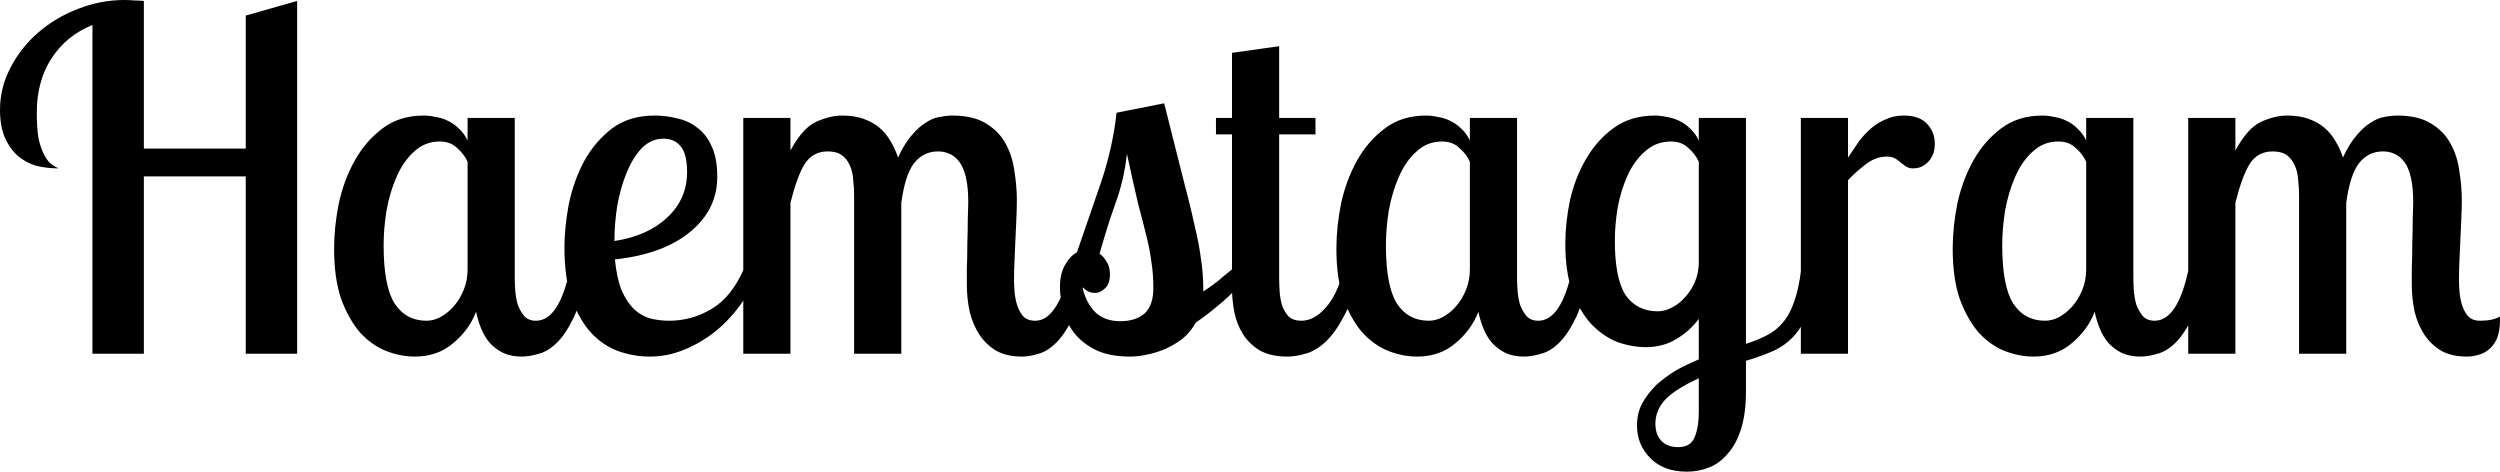 <svg width="31802" height="6000" viewBox="0 0 31802 6000" fill="none" xmlns="http://www.w3.org/2000/svg">
<path d="M3780 12V4500H3126V2244H1830V4500H1176V318C956 406 782 548 654 744C530 936 468 1166 468 1434C468 1574 476 1686 492 1770C512 1854 536 1922 564 1974C592 2026 622 2064 654 2088C686 2112 716 2130 744 2142C640 2142 542 2130 450 2106C362 2078 284 2034 216 1974C152 1914 100 1838 60 1746C20 1650 6.52671e-06 1534 6.52671e-06 1398C6.52671e-06 1210 44 1032 132 864C220 692 338 542 486 414C634 286 802 186 990 114C1182 38 1380 -0 1584 -0C1628 -0 1670 2 1710 6C1750 6 1790 8 1830 12V1890H3126V198L3780 12ZM6548.02 1500V3540C6548.02 3580 6550.02 3630 6554.02 3690C6558.02 3750 6568.02 3810 6584.02 3870C6604.02 3926 6632.02 3976 6668.02 4020C6704.02 4060 6754.02 4080 6818.02 4080C7014.02 4080 7158.02 3862 7250.02 3426H7472.02C7428.02 3678 7372.02 3878 7304.02 4026C7236.02 4170 7164.02 4280 7088.02 4356C7012.02 4432 6934.02 4480 6854.02 4500C6774.02 4524 6702.02 4536 6638.02 4536C6546.02 4536 6466.02 4520 6398.02 4488C6334.02 4456 6278.02 4414 6230.02 4362C6186.02 4310 6150.02 4250 6122.02 4182C6094.02 4114 6072.02 4042 6056.02 3966C5996.02 4122 5898.02 4256 5762.02 4368C5630.02 4480 5468.02 4536 5276.02 4536C5156.02 4536 5034.02 4512 4910.02 4464C4790.02 4416 4680.02 4338 4580.02 4230C4484.02 4118 4404.02 3976 4340.02 3804C4280.02 3628 4250.02 3414 4250.02 3162C4250.02 2978 4270.02 2786 4310.02 2586C4354.02 2386 4422.02 2204 4514.02 2040C4606.02 1876 4724.02 1740 4868.02 1632C5012.02 1524 5186.02 1470 5390.02 1470C5438.02 1470 5488.02 1476 5540.02 1488C5596.02 1496 5648.02 1512 5696.02 1536C5748.02 1560 5796.02 1594 5840.02 1638C5884.02 1678 5920.02 1728 5948.02 1788V1500H6548.02ZM5426.02 4080C5486.02 4080 5546.02 4064 5606.02 4032C5670.02 3996 5726.02 3950 5774.02 3894C5826.02 3834 5868.02 3764 5900.02 3684C5932.02 3604 5948.02 3518 5948.02 3426V2058C5920.02 1994 5876.02 1936 5816.02 1884C5760.02 1828 5686.02 1800 5594.02 1800C5466.02 1800 5356.02 1844 5264.02 1932C5172.02 2016 5098.02 2124 5042.02 2256C4986.02 2384 4944.02 2526 4916.02 2682C4892.02 2834 4880.02 2980 4880.02 3120C4880.02 3464 4926.02 3710 5018.02 3858C5114.02 4006 5250.02 4080 5426.02 4080ZM9124.13 2250C9124.13 2530 9008.13 2764 8776.13 2952C8548.13 3140 8230.13 3256 7822.13 3300C7838.13 3460 7866.13 3590 7906.13 3690C7950.13 3790 8002.13 3870 8062.13 3930C8122.13 3986 8190.13 4026 8266.13 4050C8346.13 4070 8428.13 4080 8512.12 4080C8704.13 4080 8884.13 4030 9052.13 3930C9220.13 3830 9356.13 3662 9460.13 3426H9652.13C9600.13 3574 9528.13 3716 9436.13 3852C9344.13 3984 9236.13 4102 9112.13 4206C8988.13 4306 8854.13 4386 8710.13 4446C8566.13 4506 8418.13 4536 8266.13 4536C8126.13 4536 7990.13 4512 7858.13 4464C7730.13 4416 7616.13 4338 7516.13 4230C7416.13 4118 7334.13 3974 7270.13 3798C7210.13 3622 7180.13 3406 7180.13 3150C7180.13 2982 7198.13 2800 7234.13 2604C7274.13 2408 7338.13 2226 7426.13 2058C7518.13 1890 7636.13 1750 7780.13 1638C7928.13 1526 8110.13 1470 8326.13 1470C8426.13 1470 8522.13 1482 8614.13 1506C8710.13 1526 8796.13 1566 8872.13 1626C8948.13 1682 9008.13 1760 9052.13 1860C9100.13 1960 9124.13 2090 9124.13 2250ZM7816.13 3066C8100.13 3022 8324.13 2922 8488.13 2766C8656.13 2610 8740.13 2418 8740.13 2190C8740.13 2038 8714.13 1930 8662.13 1866C8610.13 1798 8536.13 1764 8440.13 1764C8336.13 1764 8244.13 1804 8164.13 1884C8088.13 1964 8024.13 2068 7972.13 2196C7920.13 2320 7880.13 2460 7852.12 2616C7828.13 2768 7816.13 2918 7816.13 3066ZM10055.1 1500V1914C10159.1 1722 10269.1 1600 10385.1 1548C10501.1 1496 10611.1 1470 10715.1 1470C10819.1 1470 10909.1 1484 10985.1 1512C11065.1 1540 11133.1 1578 11189.1 1626C11245.1 1674 11291.1 1730 11327.1 1794C11367.1 1858 11399.1 1928 11423.1 2004C11479.1 1884 11537.1 1790 11597.1 1722C11657.1 1650 11717.1 1596 11777.1 1560C11837.1 1520 11895.1 1496 11951.1 1488C12011.1 1476 12065.1 1470 12113.1 1470C12293.1 1470 12437.1 1504 12545.1 1572C12657.1 1640 12741.1 1728 12797.1 1836C12853.1 1940 12889.1 2056 12905.1 2184C12925.1 2308 12935.1 2428 12935.1 2544C12935.1 2616 12933.1 2696 12929.1 2784C12925.1 2868 12921.1 2956 12917.1 3048C12913.1 3136 12909.1 3226 12905.1 3318C12901.1 3406 12899.1 3488 12899.1 3564C12899.1 3596 12901.1 3642 12905.1 3702C12909.1 3758 12919.1 3814 12935.1 3870C12951.1 3926 12977.1 3976 13013.1 4020C13049.1 4060 13101.1 4080 13169.1 4080C13261.1 4080 13343.1 4028 13415.1 3924C13491.1 3820 13553.1 3654 13601.1 3426H13823.1C13779.1 3678 13723.1 3878 13655.1 4026C13587.1 4170 13515.1 4280 13439.1 4356C13363.1 4432 13287.1 4480 13211.1 4500C13135.1 4524 13065.1 4536 13001.1 4536C12873.1 4536 12765.1 4512 12677.1 4464C12589.1 4412 12517.1 4344 12461.1 4260C12405.1 4176 12363.1 4078 12335.1 3966C12311.1 3854 12299.1 3738 12299.1 3618C12299.1 3582 12299.1 3516 12299.1 3420C12303.1 3320 12305.1 3214 12305.1 3102C12309.1 2990 12311.1 2884 12311.1 2784C12315.1 2684 12317.1 2614 12317.1 2574C12317.1 2446 12307.1 2340 12287.1 2256C12267.1 2172 12239.1 2106 12203.1 2058C12167.1 2010 12125.1 1976 12077.1 1956C12033.1 1936 11985.1 1926 11933.1 1926C11809.1 1926 11707.1 1976 11627.1 2076C11551.1 2176 11497.1 2344 11465.1 2580V4500H10865.1V2496C10865.1 2424 10861.1 2354 10853.1 2286C10849.1 2218 10835.1 2158 10811.1 2106C10787.1 2050 10753.1 2006 10709.1 1974C10665.1 1942 10605.1 1926 10529.1 1926C10401.1 1926 10303.1 1980 10235.1 2088C10171.1 2192 10111.1 2356 10055.1 2580V4500H9455.11V1500H10055.1ZM15925.3 3426C15809.3 3586 15689.3 3720 15565.3 3828C15445.3 3932 15327.3 4024 15211.3 4104C15167.3 4184 15111.3 4252 15043.3 4308C14975.3 4360 14901.3 4404 14821.3 4440C14745.3 4472 14667.3 4496 14587.3 4512C14511.3 4528 14441.3 4536 14377.3 4536C14201.3 4536 14055.3 4508 13939.3 4452C13827.3 4396 13737.3 4326 13669.3 4242C13601.3 4154 13553.3 4058 13525.3 3954C13497.3 3846 13483.3 3744 13483.3 3648C13483.3 3544 13503.3 3454 13543.3 3378C13587.3 3298 13639.3 3242 13699.3 3210C13803.3 2910 13905.3 2614 14005.3 2322C14105.3 2026 14171.3 1730 14203.3 1434L14809.3 1314C14905.3 1694 14983.3 2004 15043.3 2244C15107.3 2484 15157.3 2688 15193.3 2856C15233.3 3020 15261.3 3166 15277.3 3294C15297.3 3418 15307.3 3556 15307.3 3708C15375.3 3664 15439.3 3618 15499.3 3570C15559.3 3518 15617.3 3470 15673.3 3426H15925.3ZM14671.3 3666C14671.3 3542 14663.3 3432 14647.3 3336C14635.3 3240 14615.3 3134 14587.3 3018C14559.3 2902 14523.3 2762 14479.3 2598C14439.3 2430 14391.3 2216 14335.3 1956C14311.3 2180 14261.3 2394 14185.3 2598C14113.3 2802 14047.3 3012 13987.3 3228C14023.3 3252 14053.3 3286 14077.3 3330C14105.3 3370 14119.3 3424 14119.3 3492C14119.3 3568 14099.3 3626 14059.3 3666C14019.3 3706 13975.3 3726 13927.3 3726C13863.3 3726 13809.3 3698 13765.3 3642C13797.3 3782 13853.3 3892 13933.3 3972C14013.3 4048 14119.3 4086 14251.3 4086C14379.3 4086 14481.3 4054 14557.3 3990C14633.3 3922 14671.3 3814 14671.3 3666ZM16272 588V1500H16734V1710H16272V3540C16272 3588 16274 3644 16278 3708C16282 3768 16292 3826 16308 3882C16328 3938 16356 3986 16392 4026C16432 4062 16486 4080 16554 4080C16662 4080 16764 4026 16860 3918C16960 3810 17038 3646 17094 3426H17316C17248 3678 17174 3878 17094 4026C17018 4170 16938 4280 16854 4356C16770 4432 16686 4480 16602 4500C16522 4524 16448 4536 16380 4536C16236 4536 16118 4510 16026 4458C15934 4402 15862 4332 15810 4248C15758 4164 15722 4072 15702 3972C15682 3868 15672 3766 15672 3666V1710H15468V1500H15672V672L16272 588ZM19298 1500V3540C19298 3580 19300 3630 19304 3690C19308 3750 19318 3810 19334 3870C19354 3926 19382 3976 19418 4020C19454 4060 19504 4080 19568 4080C19764 4080 19908 3862 20000 3426H20222C20178 3678 20122 3878 20054 4026C19986 4170 19914 4280 19838 4356C19762 4432 19684 4480 19604 4500C19524 4524 19452 4536 19388 4536C19296 4536 19216 4520 19148 4488C19084 4456 19028 4414 18980 4362C18936 4310 18900 4250 18872 4182C18844 4114 18822 4042 18806 3966C18746 4122 18648 4256 18512 4368C18380 4480 18218 4536 18026 4536C17906 4536 17784 4512 17660 4464C17540 4416 17430 4338 17330 4230C17234 4118 17154 3976 17090 3804C17030 3628 17000 3414 17000 3162C17000 2978 17020 2786 17060 2586C17104 2386 17172 2204 17264 2040C17356 1876 17474 1740 17618 1632C17762 1524 17936 1470 18140 1470C18188 1470 18238 1476 18290 1488C18346 1496 18398 1512 18446 1536C18498 1560 18546 1594 18590 1638C18634 1678 18670 1728 18698 1788V1500H19298ZM18176 4080C18236 4080 18296 4064 18356 4032C18420 3996 18476 3950 18524 3894C18576 3834 18618 3764 18650 3684C18682 3604 18698 3518 18698 3426V2058C18670 1994 18626 1936 18566 1884C18510 1828 18436 1800 18344 1800C18216 1800 18106 1844 18014 1932C17922 2016 17848 2124 17792 2256C17736 2384 17694 2526 17666 2682C17642 2834 17630 2980 17630 3120C17630 3464 17676 3710 17768 3858C17864 4006 18000 4080 18176 4080ZM22210.1 1500V4374C22310.1 4342 22398.1 4306 22474.1 4266C22554.1 4226 22622.1 4172 22678.1 4104C22738.1 4036 22786.1 3948 22822.1 3840C22862.1 3732 22892.1 3594 22912.1 3426H23134.1C23102.1 3638 23060.1 3812 23008.1 3948C22960.1 4080 22898.1 4188 22822.1 4272C22750.1 4352 22662.1 4416 22558.1 4464C22458.1 4508 22342.1 4550 22210.1 4590V4974C22210.1 5162 22190.1 5320 22150.1 5448C22110.1 5580 22054.1 5686 21982.1 5766C21914.1 5850 21834.1 5910 21742.1 5946C21654.1 5982 21560.1 6000 21460.1 6000C21260.1 6000 21104.1 5942 20992.1 5826C20880.1 5714 20824.1 5576 20824.1 5412C20824.1 5308 20846.1 5214 20890.1 5130C20938.1 5046 20998.1 4968 21070.1 4896C21146.1 4828 21230.1 4766 21322.1 4710C21418.1 4658 21514.1 4612 21610.1 4572V4056C21534.1 4160 21438.1 4246 21322.1 4314C21210.1 4382 21082.1 4416 20938.1 4416C20818.1 4416 20696.1 4394 20572.1 4350C20452.1 4302 20342.1 4226 20242.1 4122C20146.1 4018 20066.1 3882 20002.1 3714C19942.1 3546 19912.1 3342 19912.1 3102C19912.1 2922 19932.1 2736 19972.1 2544C20016.1 2352 20084.1 2178 20176.1 2022C20268.1 1862 20386.1 1730 20530.1 1626C20674.1 1522 20848.1 1470 21052.1 1470C21100.1 1470 21150.1 1476 21202.1 1488C21258.1 1496 21310.1 1512 21358.1 1536C21410.1 1560 21458.1 1594 21502.1 1638C21546.1 1678 21582.1 1728 21610.1 1788V1500H22210.1ZM21088.1 3960C21148.1 3960 21208.1 3944 21268.1 3912C21332.1 3880 21388.1 3836 21436.1 3780C21488.1 3724 21530.1 3658 21562.1 3582C21594.1 3506 21610.1 3424 21610.1 3336V2058C21582.1 1994 21538.1 1936 21478.1 1884C21422.1 1828 21348.1 1800 21256.1 1800C21128.1 1800 21018.1 1842 20926.1 1926C20834.1 2006 20760.1 2108 20704.1 2232C20648.1 2356 20606.1 2492 20578.1 2640C20554.1 2788 20542.1 2928 20542.1 3060C20542.1 3384 20588.1 3616 20680.1 3756C20776.1 3892 20912.1 3960 21088.1 3960ZM21346.1 5688C21454.1 5688 21524.1 5646 21556.1 5562C21592.1 5482 21610.1 5372 21610.1 5232V4812C21410.1 4904 21268.1 4994 21184.1 5082C21100.1 5174 21058.1 5276 21058.1 5388C21058.1 5480 21082.1 5552 21130.1 5604C21182.1 5660 21254.1 5688 21346.1 5688ZM23508.2 1500V2004C23556.2 1932 23602.2 1864 23646.2 1800C23694.2 1736 23746.2 1680 23802.2 1632C23858.2 1584 23920.2 1546 23988.2 1518C24056.2 1486 24132.2 1470 24216.2 1470C24352.2 1470 24452.2 1506 24516.2 1578C24580.2 1646 24612.2 1730 24612.2 1830C24612.2 1890 24602.2 1940 24582.2 1980C24562.2 2020 24538.2 2052 24510.2 2076C24482.2 2100 24452.2 2118 24420.2 2130C24388.2 2138 24360.2 2142 24336.2 2142C24300.2 2142 24270.2 2134 24246.2 2118C24226.2 2102 24204.2 2086 24180.2 2070C24160.2 2050 24136.2 2032 24108.2 2016C24080.2 2000 24044.2 1992 24000.2 1992C23908.2 1992 23820.2 2024 23736.2 2088C23652.2 2152 23576.2 2220 23508.2 2292V4500H22908.2V1500H23508.2ZM27137.9 1500V3540C27137.9 3580 27139.9 3630 27143.9 3690C27147.9 3750 27157.9 3810 27173.9 3870C27193.9 3926 27221.9 3976 27257.9 4020C27293.9 4060 27343.9 4080 27407.9 4080C27603.9 4080 27747.9 3862 27839.9 3426H28061.9C28017.9 3678 27961.9 3878 27893.9 4026C27825.9 4170 27753.9 4280 27677.9 4356C27601.9 4432 27523.9 4480 27443.9 4500C27363.9 4524 27291.9 4536 27227.9 4536C27135.9 4536 27055.9 4520 26987.9 4488C26923.9 4456 26867.9 4414 26819.9 4362C26775.9 4310 26739.9 4250 26711.9 4182C26683.9 4114 26661.9 4042 26645.9 3966C26585.9 4122 26487.9 4256 26351.9 4368C26219.9 4480 26057.9 4536 25865.9 4536C25745.9 4536 25623.9 4512 25499.9 4464C25379.9 4416 25269.9 4338 25169.9 4230C25073.9 4118 24993.9 3976 24929.9 3804C24869.9 3628 24839.9 3414 24839.9 3162C24839.9 2978 24859.9 2786 24899.9 2586C24943.9 2386 25011.9 2204 25103.9 2040C25195.9 1876 25313.9 1740 25457.9 1632C25601.9 1524 25775.9 1470 25979.9 1470C26027.9 1470 26077.9 1476 26129.9 1488C26185.9 1496 26237.9 1512 26285.9 1536C26337.9 1560 26385.9 1594 26429.9 1638C26473.9 1678 26509.9 1728 26537.9 1788V1500H27137.9ZM26015.9 4080C26075.9 4080 26135.9 4064 26195.9 4032C26259.9 3996 26315.9 3950 26363.9 3894C26415.9 3834 26457.9 3764 26489.9 3684C26521.9 3604 26537.9 3518 26537.9 3426V2058C26509.9 1994 26465.9 1936 26405.9 1884C26349.9 1828 26275.9 1800 26183.9 1800C26055.9 1800 25945.9 1844 25853.9 1932C25761.9 2016 25687.9 2124 25631.9 2256C25575.9 2384 25533.9 2526 25505.9 2682C25481.9 2834 25469.9 2980 25469.9 3120C25469.9 3464 25515.9 3710 25607.9 3858C25703.9 4006 25839.9 4080 26015.9 4080ZM28436 1500V1914C28540 1722 28650 1600 28766 1548C28882 1496 28992 1470 29096 1470C29200 1470 29290 1484 29366 1512C29446 1540 29514 1578 29570 1626C29626 1674 29672 1730 29708 1794C29748 1858 29780 1928 29804 2004C29860 1884 29918 1790 29978 1722C30038 1650 30098 1596 30158 1560C30218 1520 30276 1496 30332 1488C30392 1476 30446 1470 30494 1470C30674 1470 30818 1504 30926 1572C31038 1640 31122 1728 31178 1836C31234 1940 31270 2056 31286 2184C31306 2308 31316 2428 31316 2544C31316 2616 31314 2696 31310 2784C31306 2868 31302 2956 31298 3048C31294 3136 31290 3226 31286 3318C31282 3406 31280 3488 31280 3564C31280 3596 31282 3642 31286 3702C31290 3758 31300 3814 31316 3870C31332 3926 31358 3976 31394 4020C31430 4060 31482 4080 31550 4080C31658 4080 31742 4062 31802 4026V4068C31802 4168 31788 4250 31760 4314C31732 4374 31696 4420 31652 4452C31612 4484 31566 4506 31514 4518C31466 4530 31422 4536 31382 4536C31254 4536 31146 4512 31058 4464C30970 4412 30898 4344 30842 4260C30786 4176 30744 4078 30716 3966C30692 3854 30680 3738 30680 3618C30680 3582 30680 3516 30680 3420C30684 3320 30686 3214 30686 3102C30690 2990 30692 2884 30692 2784C30696 2684 30698 2614 30698 2574C30698 2446 30688 2340 30668 2256C30648 2172 30620 2106 30584 2058C30548 2010 30506 1976 30458 1956C30414 1936 30366 1926 30314 1926C30190 1926 30088 1976 30008 2076C29932 2176 29878 2344 29846 2580V4500H29246V2496C29246 2424 29242 2354 29234 2286C29230 2218 29216 2158 29192 2106C29168 2050 29134 2006 29090 1974C29046 1942 28986 1926 28910 1926C28782 1926 28684 1980 28616 2088C28552 2192 28492 2356 28436 2580V4500H27836V1500H28436Z" fill="black"/>
</svg>
